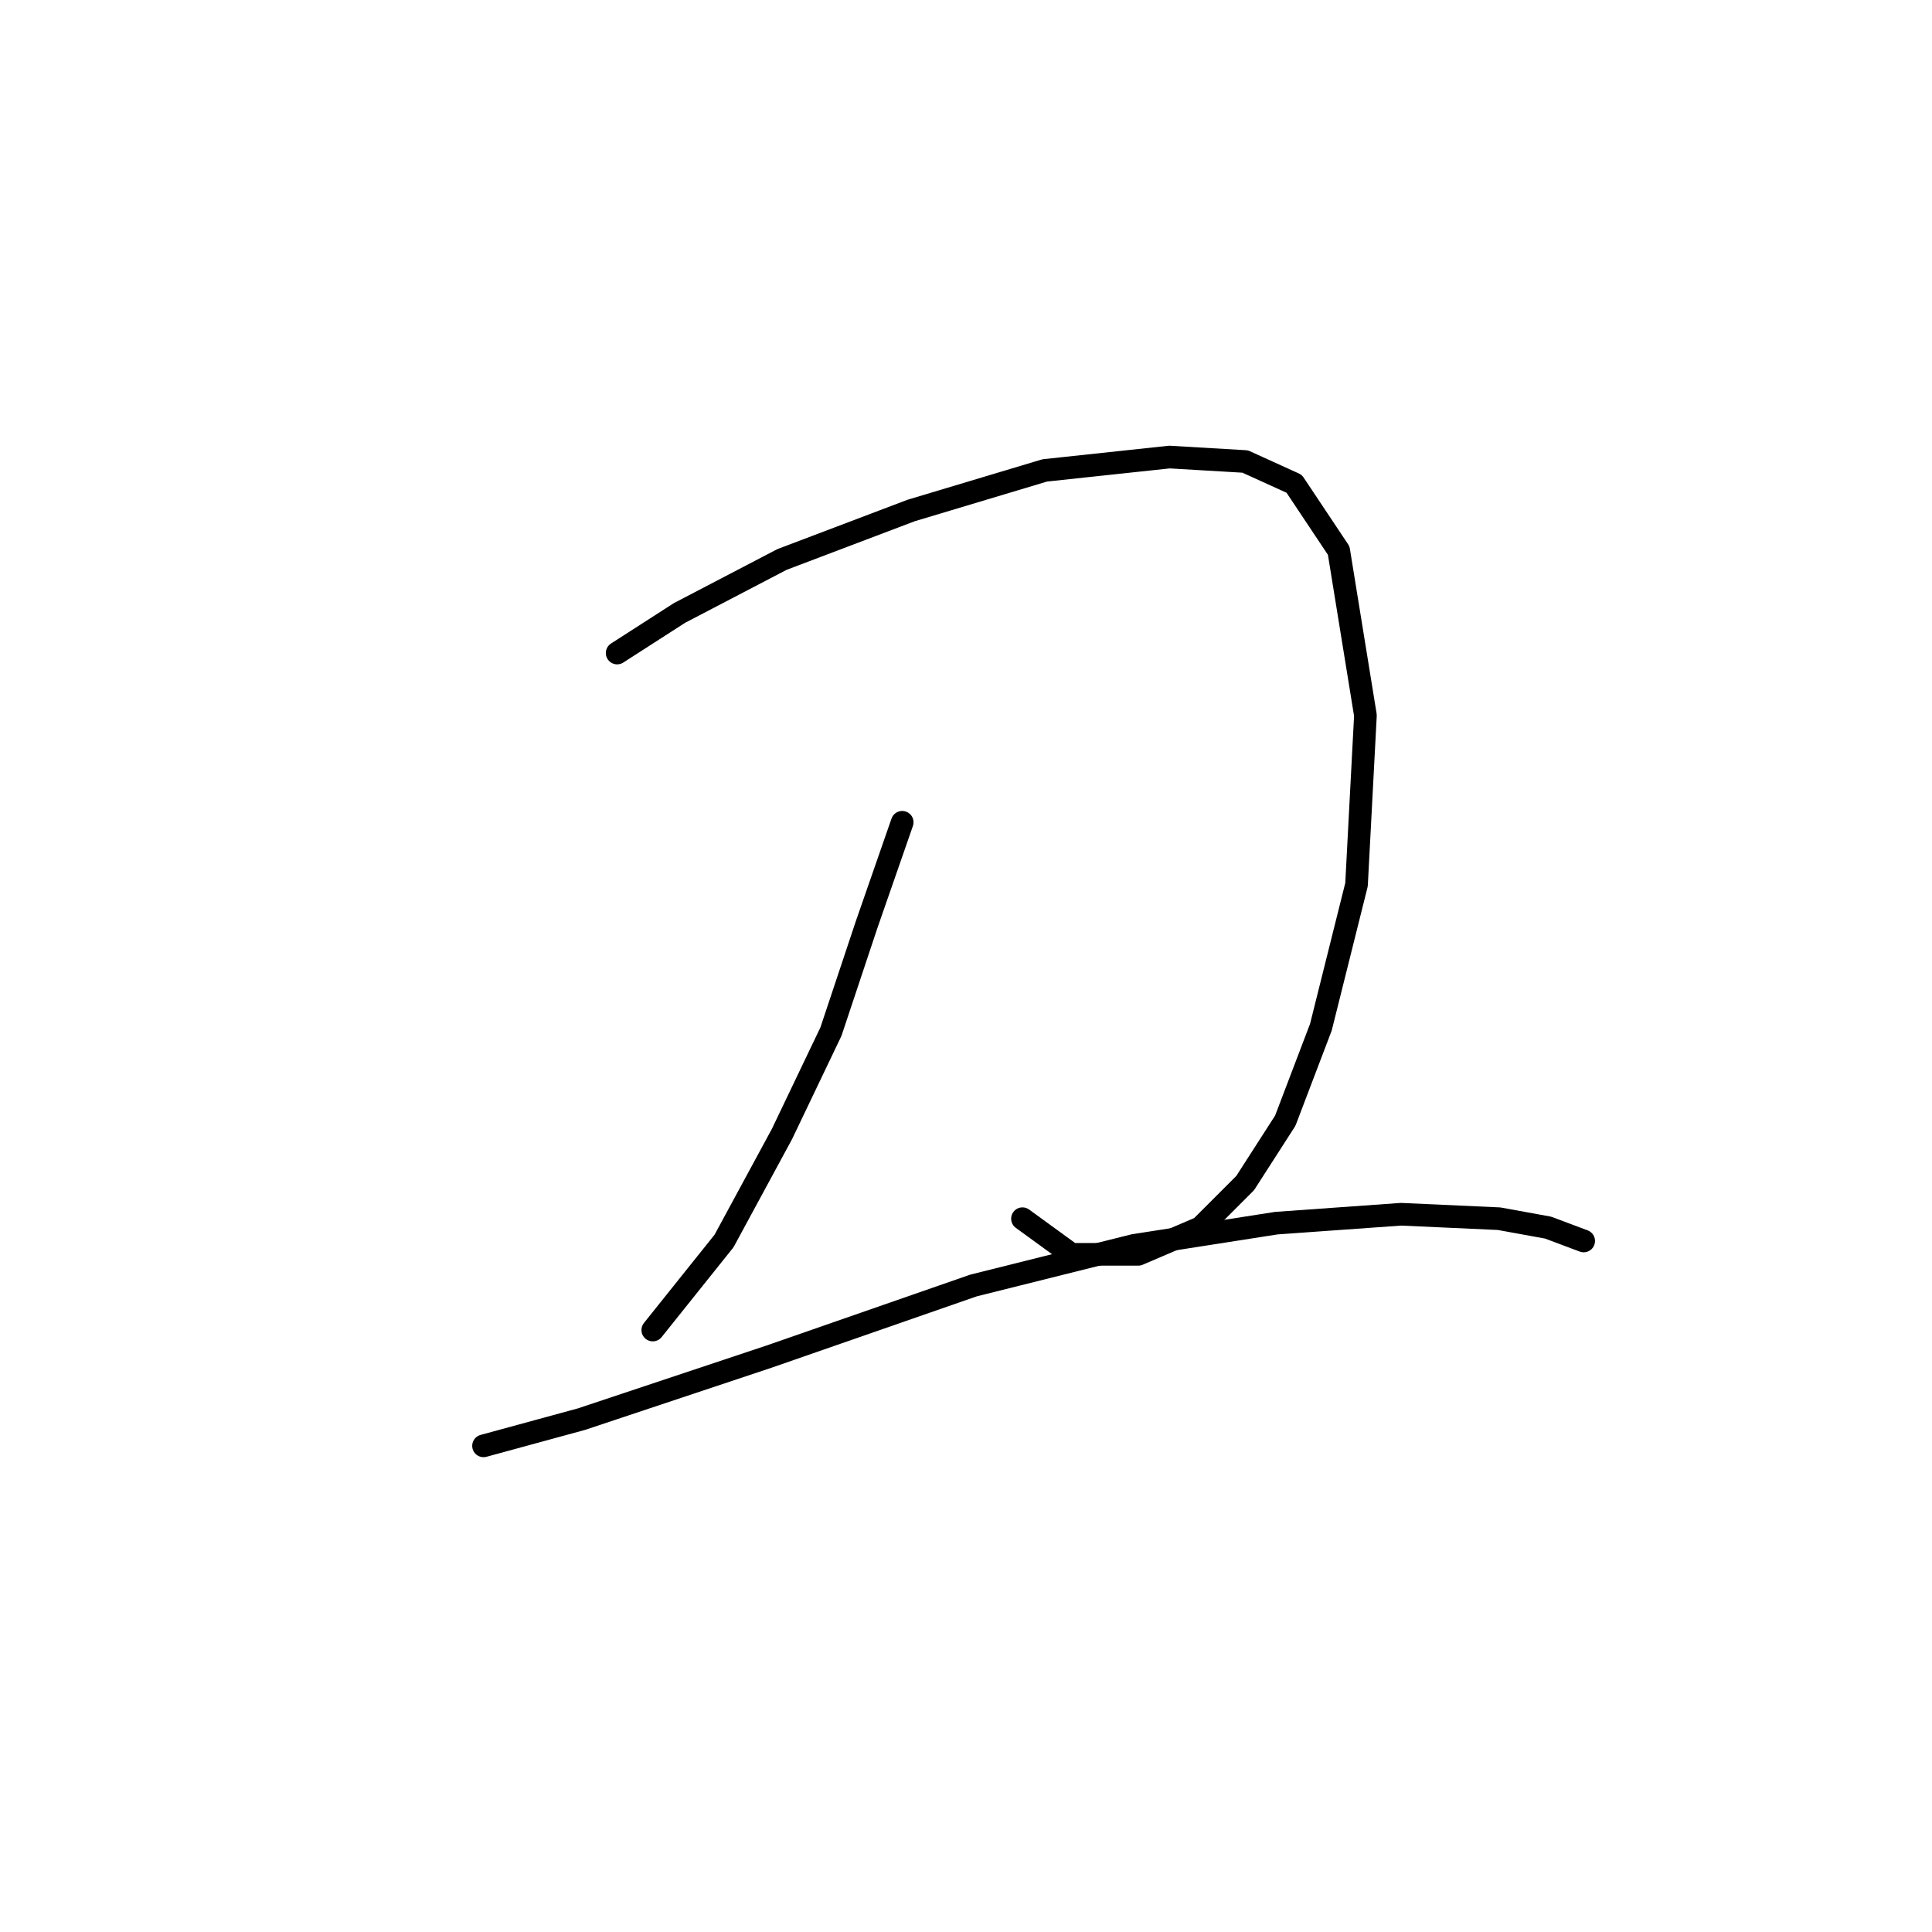 <?xml version="1.0" standalone="no"?>
    <svg width="256" height="256" xmlns="http://www.w3.org/2000/svg" version="1.1">
    <polyline stroke="black" stroke-width="3" stroke-linecap="round" fill="transparent" stroke-linejoin="round" points="81.776 86.53 90.038 81.219 103.612 74.136 120.728 67.644 138.433 62.333 154.958 60.562 164.992 61.152 171.484 64.103 177.386 72.956 180.927 94.793 179.746 117.22 175.025 136.106 170.303 148.5 164.992 156.762 159.09 162.664 150.827 166.205 141.974 166.205 135.482 161.484 135.482 161.484 " />
        <polyline stroke="black" stroke-width="3" stroke-linecap="round" fill="transparent" stroke-linejoin="round" points="119.547 108.957 114.826 122.531 110.104 136.696 103.612 150.27 95.94 164.435 86.497 176.238 86.497 176.238 " />
        <polyline stroke="black" stroke-width="3" stroke-linecap="round" fill="transparent" stroke-linejoin="round" points="64.07 191.583 77.054 188.042 101.842 179.779 128.99 170.336 150.237 165.025 169.123 162.074 185.648 160.894 198.632 161.484 205.124 162.664 209.846 164.435 209.846 164.435 " />
        </svg>